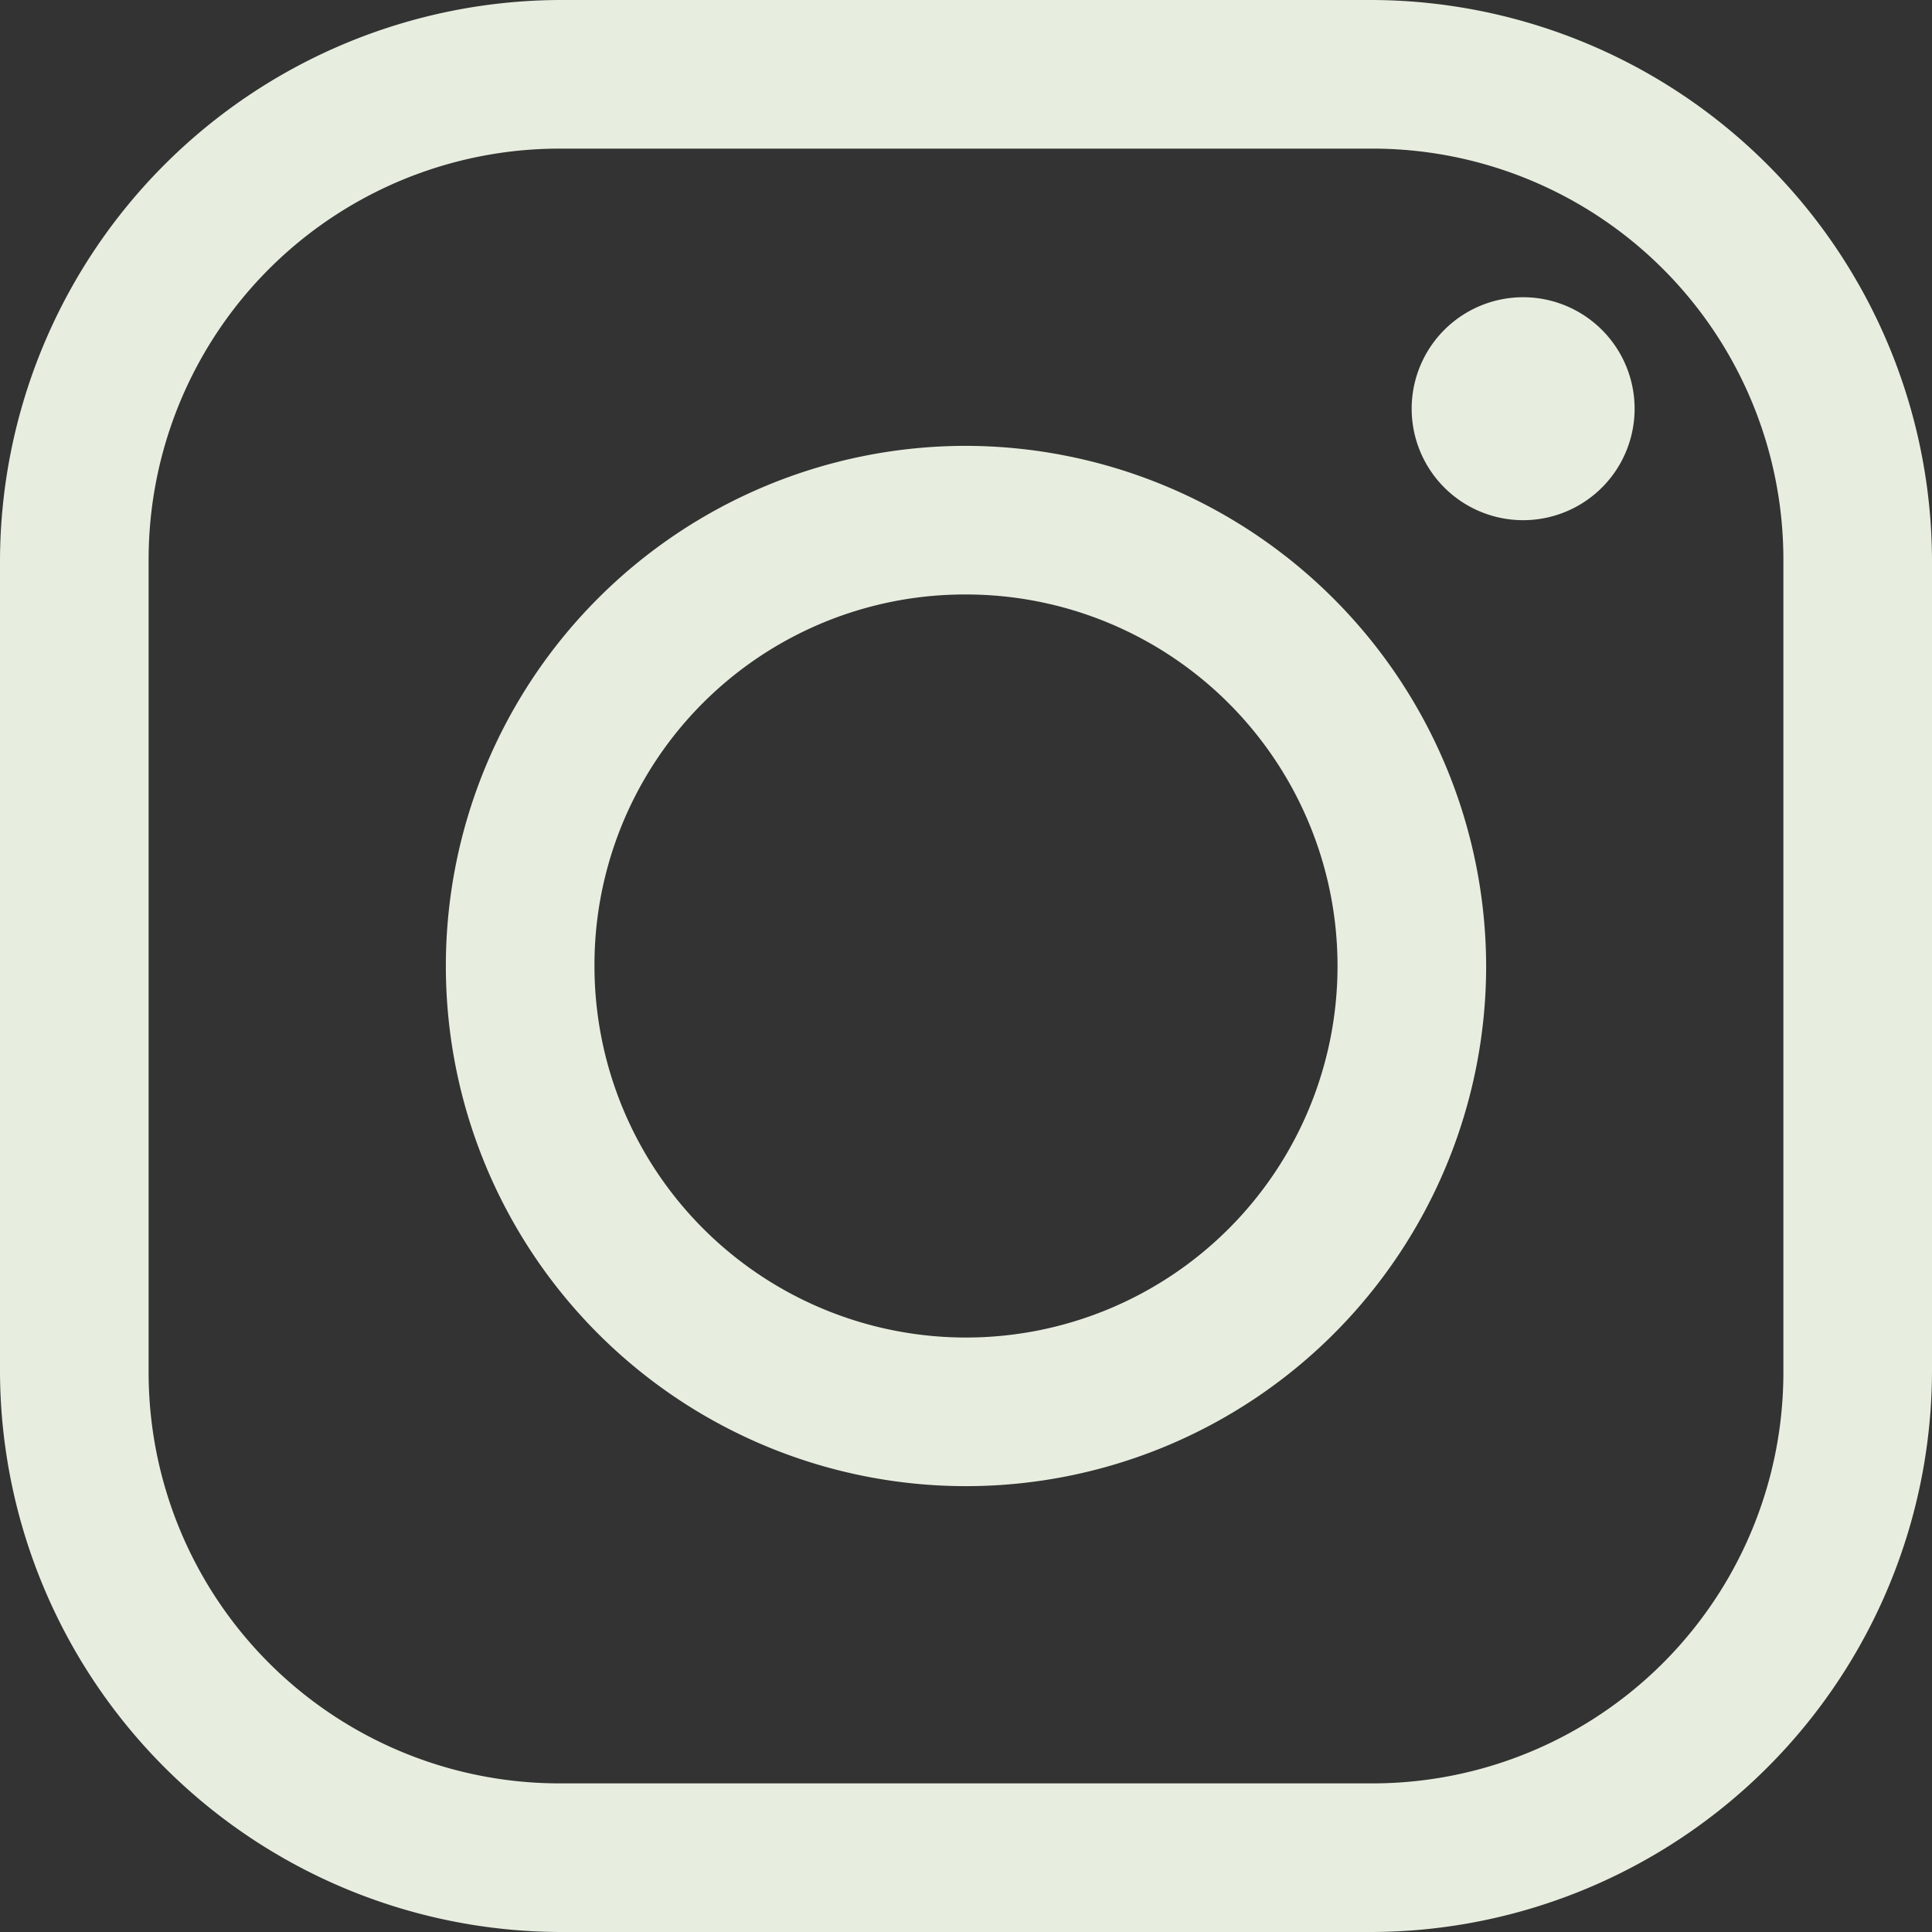<svg xmlns="http://www.w3.org/2000/svg" viewBox="5411 10148 53 53">
  <rect x="5411" y="10148" width="53" height="53" fill="#333333" stroke="none"/>
  <defs>
    <style>
      .cls-1 {
        fill: #e7eedf;
      }
    </style>
  </defs>
  <path id="Path_347" data-name="Path 347" class="cls-1" d="M15.384,0A15.415,15.415,0,0,0,0,15.384V37.616A15.415,15.415,0,0,0,15.384,53H37.616A15.415,15.415,0,0,0,53,37.616V15.384A15.415,15.415,0,0,0,37.616,0Zm0,4.077H37.616A11.274,11.274,0,0,1,48.923,15.384V37.616A11.274,11.274,0,0,1,37.616,48.923H15.384A11.274,11.274,0,0,1,4.077,37.616V15.384A11.274,11.274,0,0,1,15.384,4.077Zm26.4,4.077a3.058,3.058,0,1,0,3.058,3.058A3.059,3.059,0,0,0,41.788,8.154ZM26.5,12.231A14.269,14.269,0,1,0,40.769,26.5,14.3,14.3,0,0,0,26.5,12.231Zm0,4.077A10.192,10.192,0,1,1,16.308,26.5,10.161,10.161,0,0,1,26.5,16.308Z" transform="translate(5411 10148)"/>
</svg>
